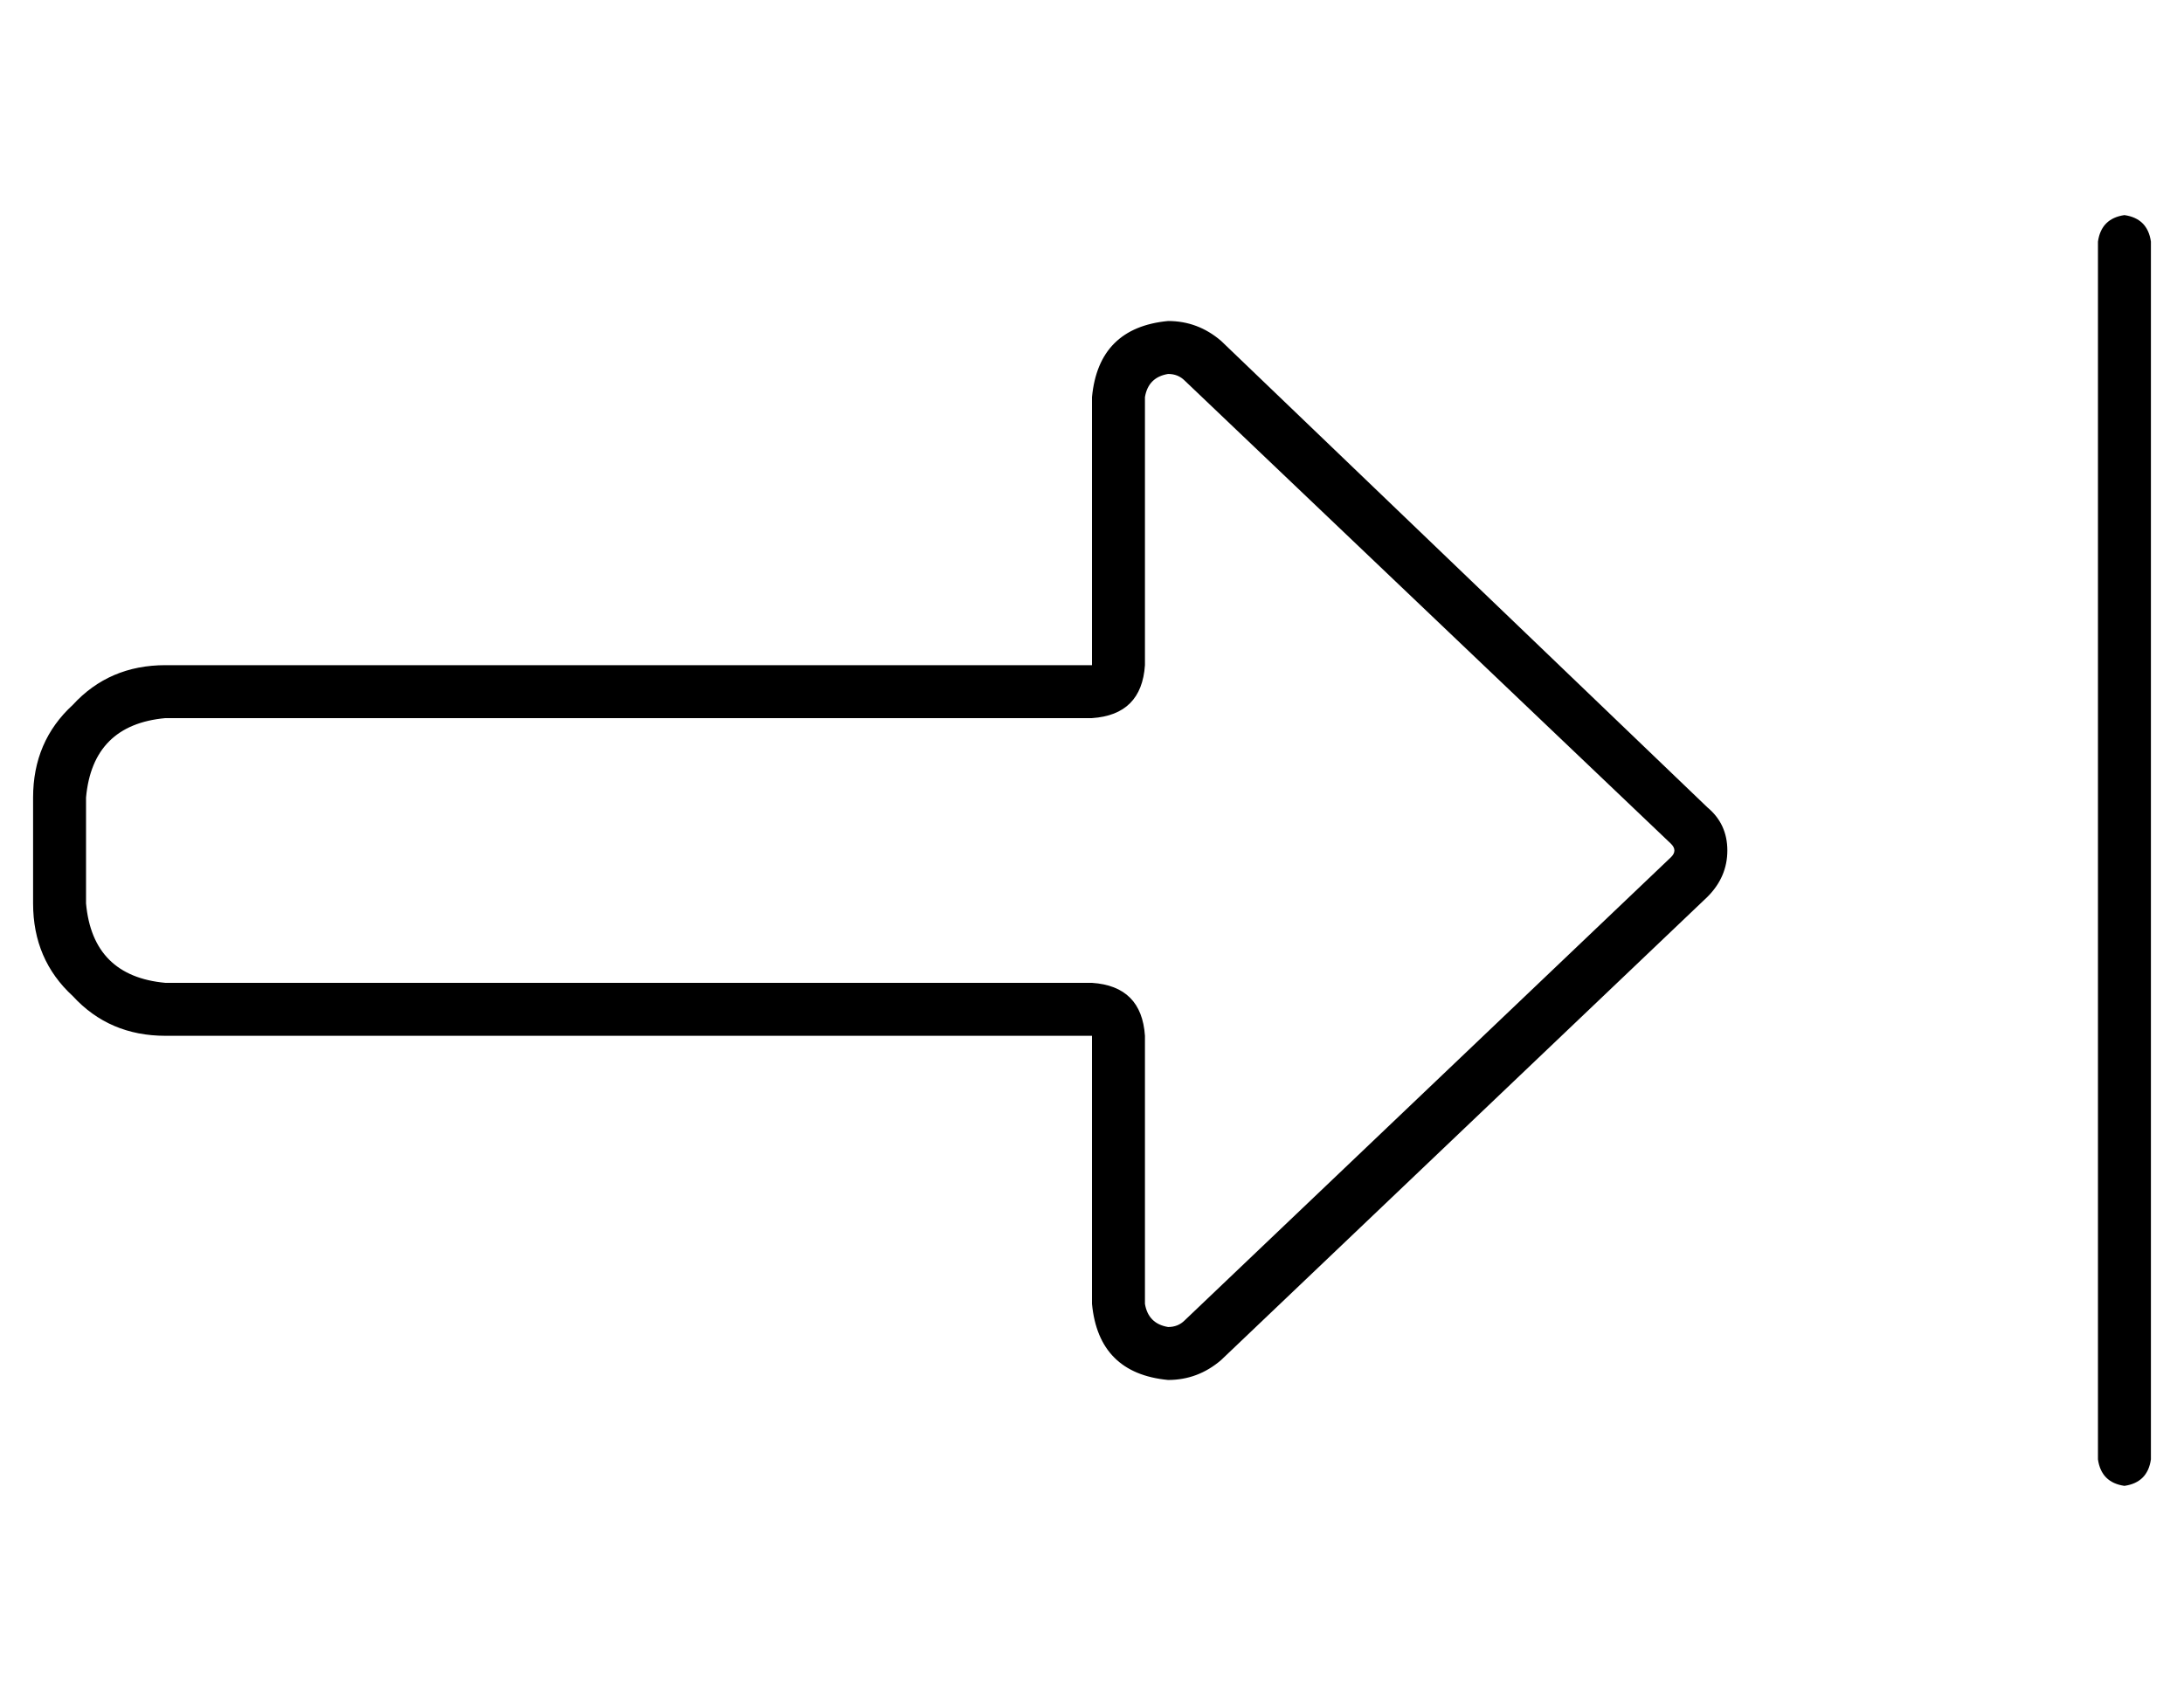 <?xml version="1.0" standalone="no"?>
<!DOCTYPE svg PUBLIC "-//W3C//DTD SVG 1.1//EN" "http://www.w3.org/Graphics/SVG/1.1/DTD/svg11.dtd" >
<svg xmlns="http://www.w3.org/2000/svg" xmlns:xlink="http://www.w3.org/1999/xlink" version="1.1" viewBox="-10 -40 660 512">
   <path fill="currentColor"
d="M640 33v368v-368v368q-1 7 -8 8q-7 -1 -8 -8v-368v0q1 -7 8 -8q7 1 8 8v0zM320 177h-280h280h-280q-22 2 -24 24v32v0q2 22 24 24h280v0q15 1 16 16v81v0q1 6 7 7q3 0 5 -2l147 -140v0q1 -1 1 -2t-1 -2l-147 -140v0q-2 -2 -5 -2q-6 1 -7 7v81v0q-1 15 -16 16v0zM359 63
l147 141l-147 -141l147 141q6 5 6 13t-6 14l-147 140v0q-7 6 -16 6q-21 -2 -23 -23v-65v0v-16v0h-16h-264q-17 0 -28 -12q-12 -11 -12 -28v-32v0q0 -17 12 -28q11 -12 28 -12h264h16v-16v0v-65v0q2 -21 23 -23q9 0 16 6v0z" />
</svg>
